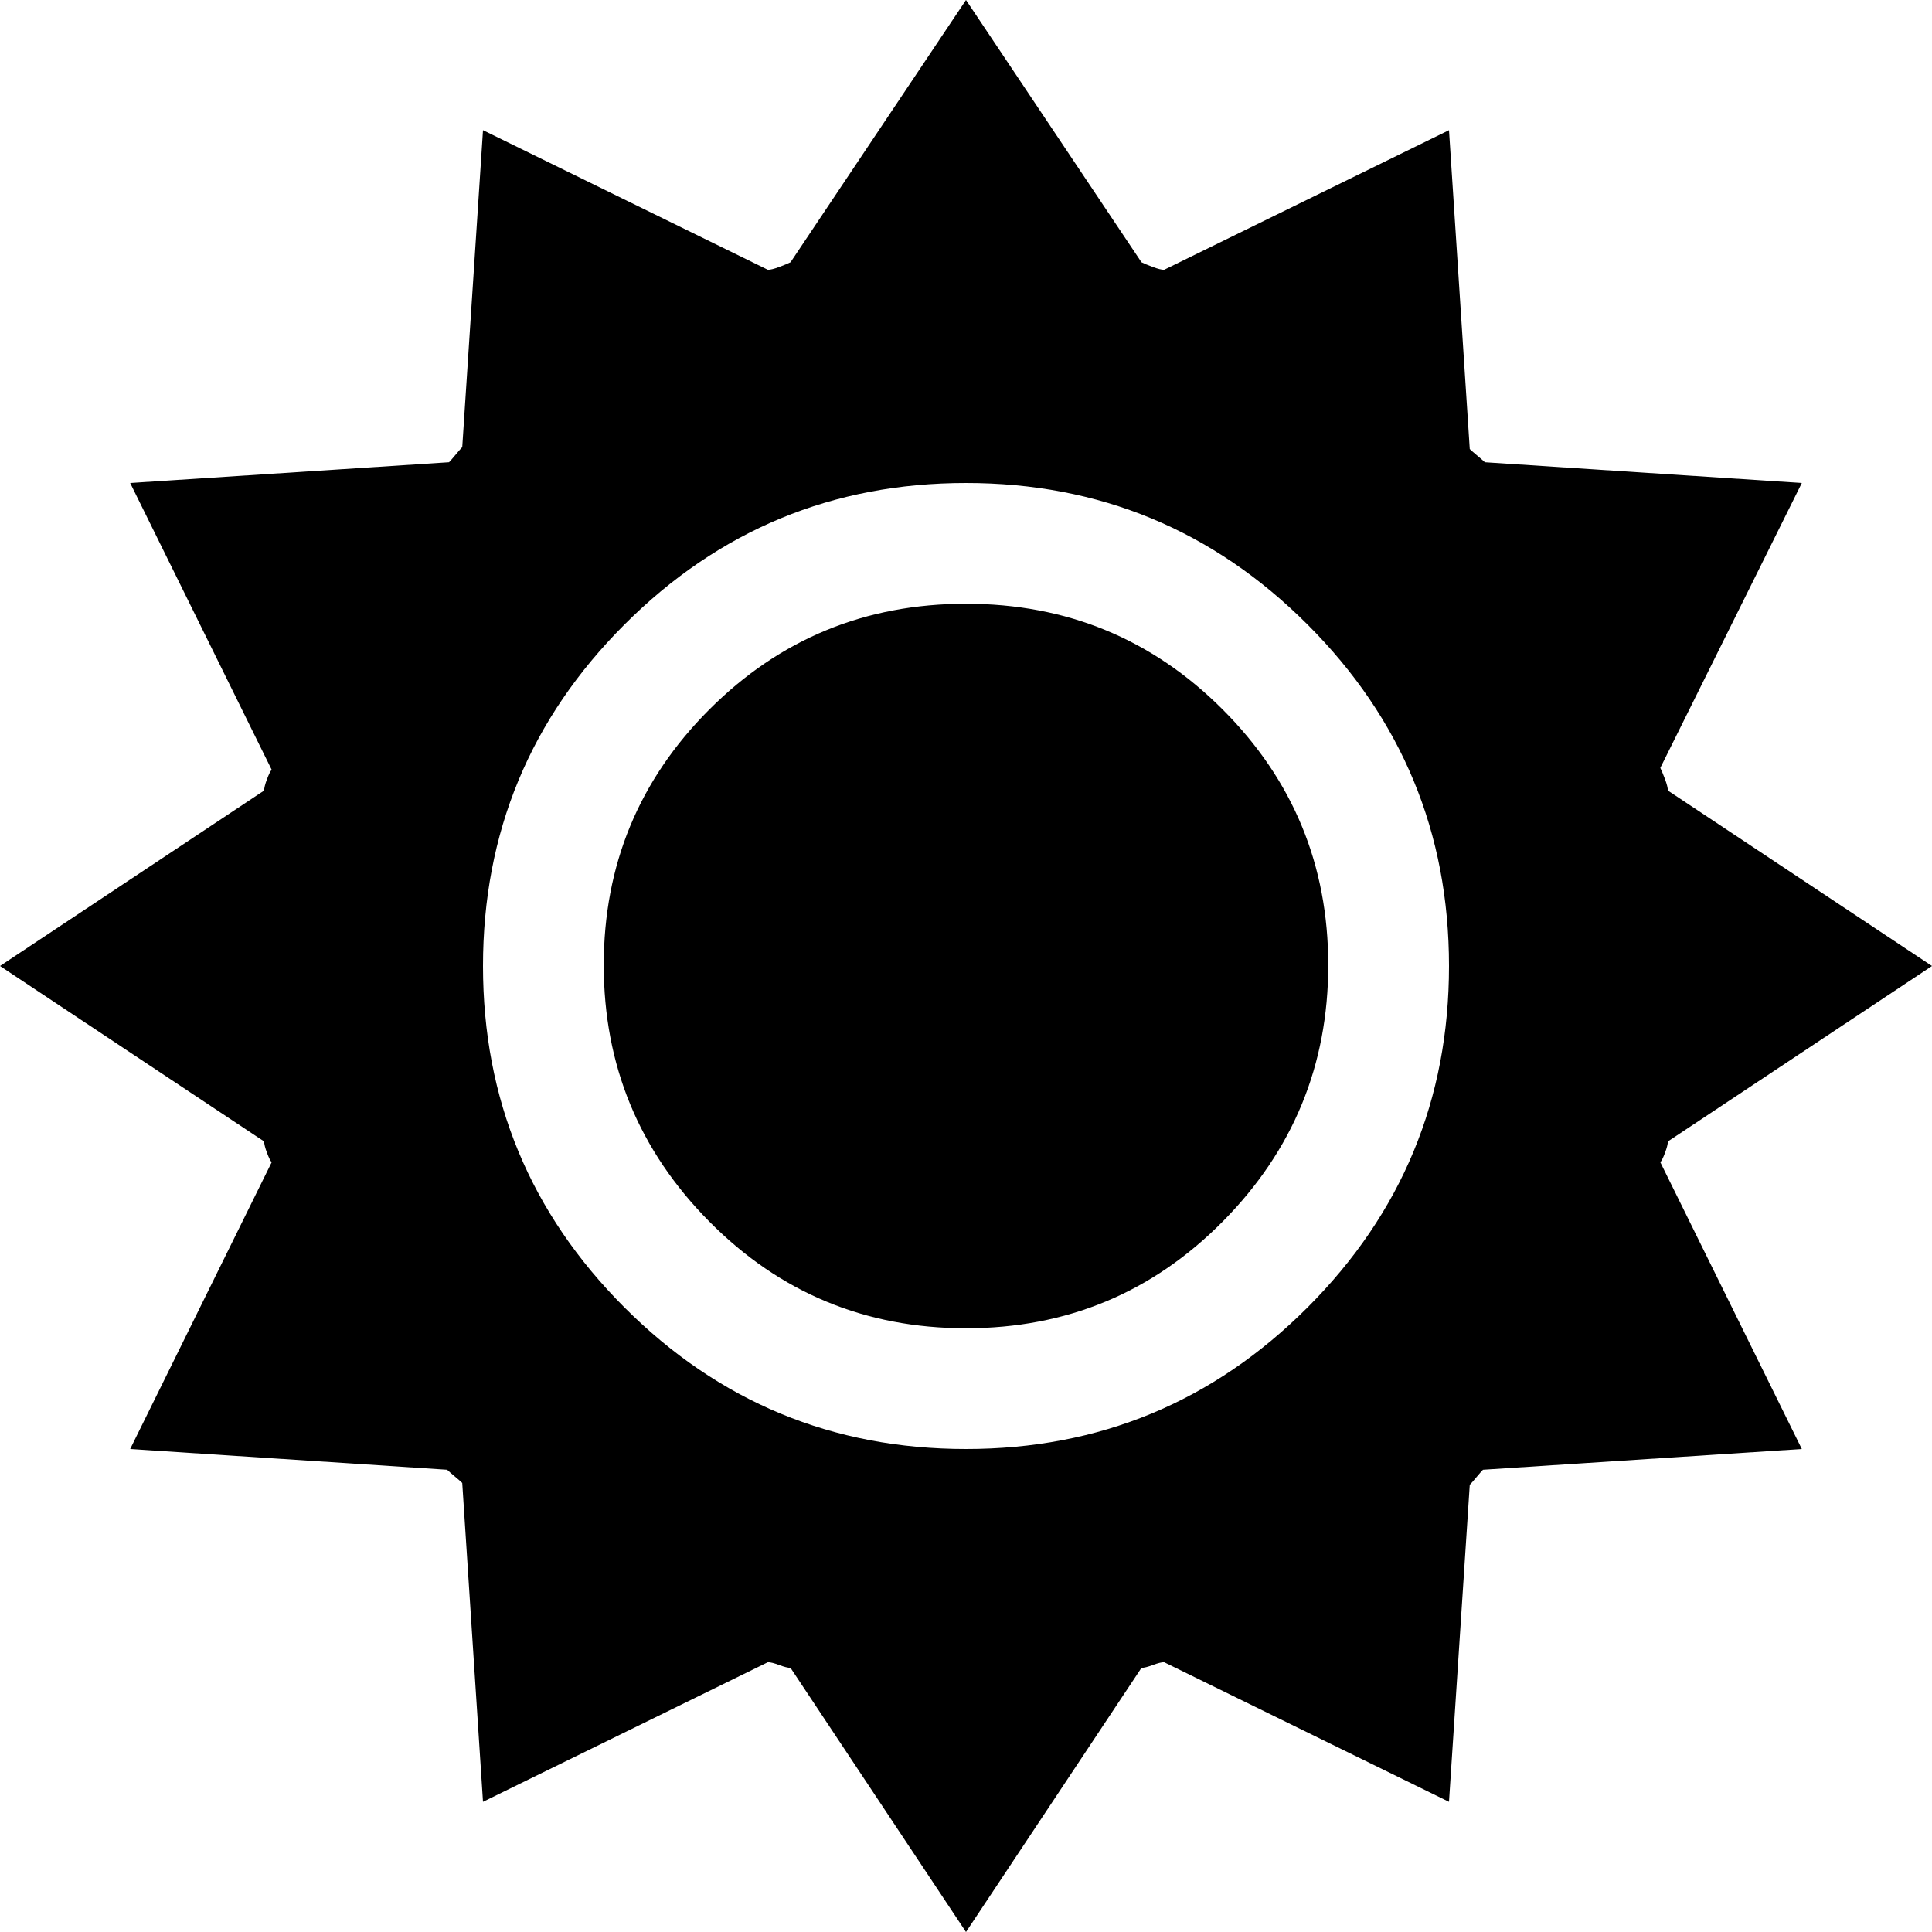 <svg xmlns="http://www.w3.org/2000/svg" width="3em" height="3em" viewBox="0 0 1024 1024"><path fill="currentColor" d="m884 419l140 93l-140 93q0 2-1.5 6t-2.5 5l75 152l-169 11q-1 1-3.5 4t-3.5 4l-11 168l-151-74q-2 0-6 1.5t-6 1.5l-93 140l-93-140q-2 0-6-1.5t-6-1.5l-151 74l-11-169q-1-1-4-3.5t-4-3.5L69 768l75-152q-1-1-2.5-5t-1.5-6L0 512l140-93q0-2 1.5-6t2.5-5L69 256l169-11q1-1 3.5-4t3.5-4l11-168l151 74q2 0 6-1.5t6-2.5L512 0l93 139q2 1 6 2.5t6 1.5l151-74l11 169q1 1 4 3.5t4 3.5l168 11l-75 151q1 2 2.5 6t1.5 6M512 256q-106 0-181 75t-75 181t75 181t181 75t181-75t75-181t-75-181t-181-75m0 448q-80 0-136-56.5t-56-136T376 376t136-56t136 56t56 135.5t-56 136T512 704"/></svg>